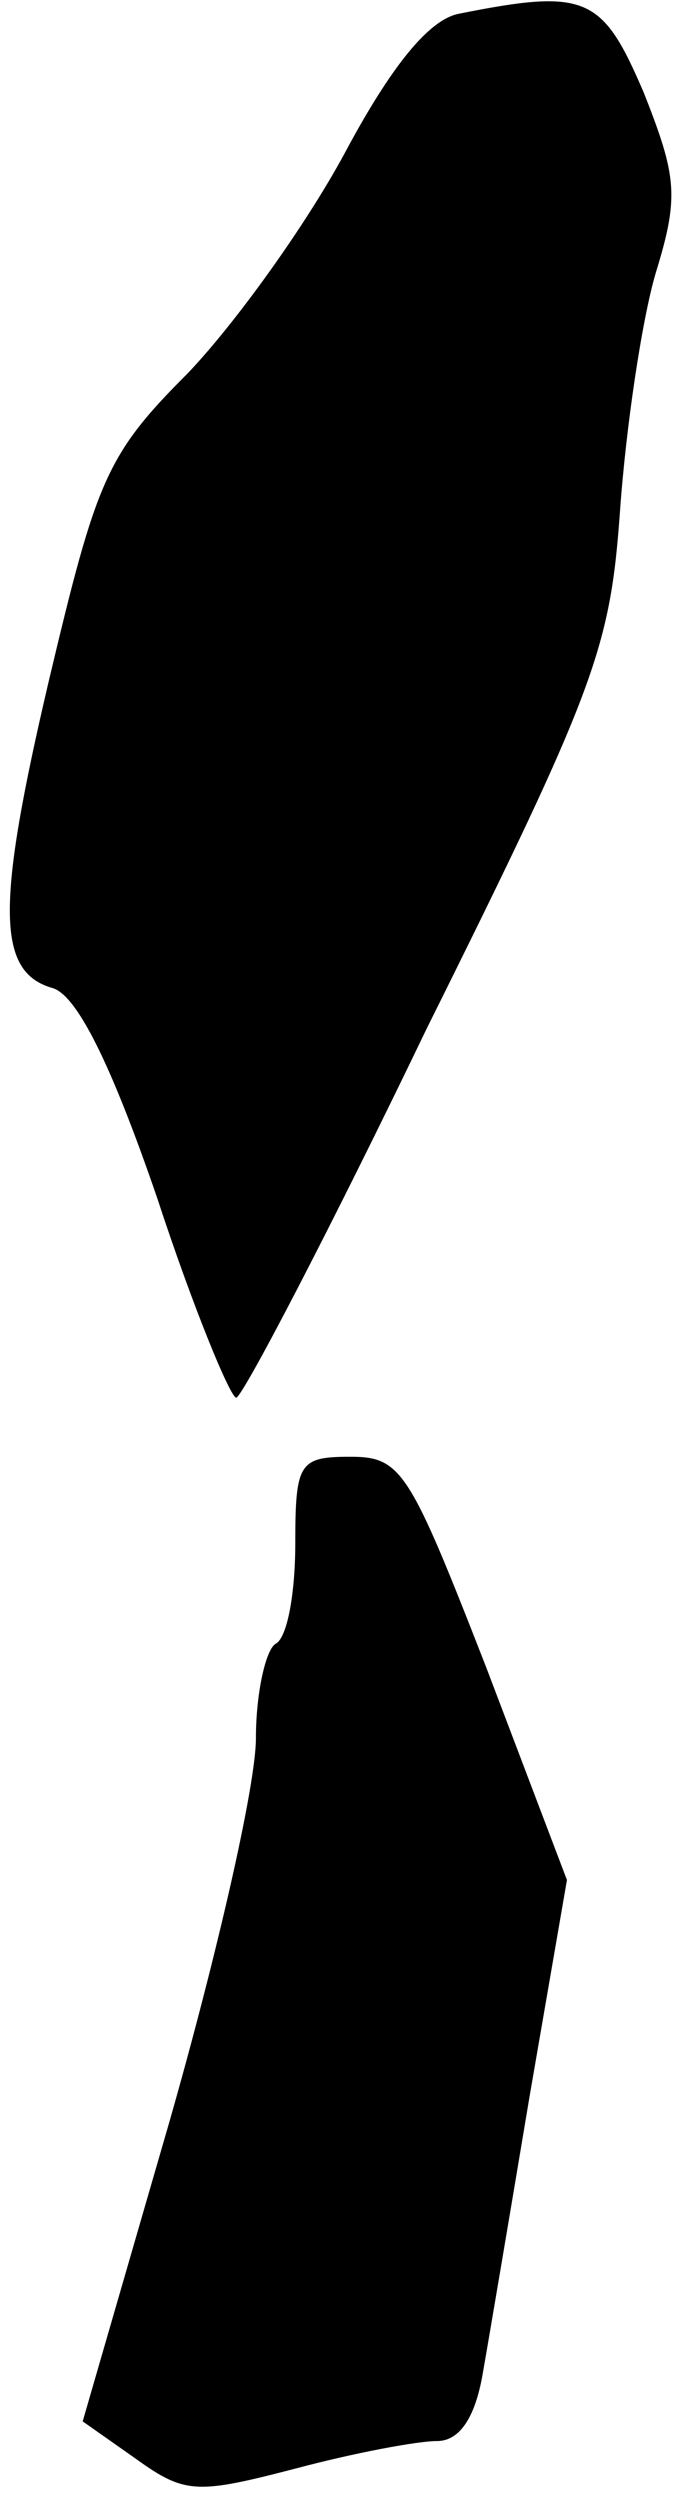 <?xml version="1.0" standalone="no"?>
<!DOCTYPE svg PUBLIC "-//W3C//DTD SVG 20010904//EN"
 "http://www.w3.org/TR/2001/REC-SVG-20010904/DTD/svg10.dtd">
<svg version="1.0" xmlns="http://www.w3.org/2000/svg"
 width="35pt" height="127pt" viewBox="0 0 35 127"
 preserveAspectRatio="xMidYMid meet">
<g transform="translate(0,127) scale(0.1,-0.1)"
fill="#000000" stroke="none">
<path fill="#000000" stroke="none" d="M233 1263 c-15 -3 -34 -26 -58 -71 -20
-37 -56 -87 -80 -112 -41 -41 -46 -54 -70 -155 -27 -115 -27 -149 2 -157 12
-4 29 -37 53 -107 18 -55 37 -101 40 -101 3 0 47 84 97 188 86 173 93 193 98
263 3 42 11 96 18 120 12 39 11 49 -6 92 -21 49 -29 53 -94 40z"/>
<path fill="#000000" stroke="none" d="M150 486 c0 -25 -4 -48 -10 -51 -5 -3
-10 -25 -10 -48 0 -24 -20 -111 -44 -195 l-44 -152 27 -19 c25 -18 31 -18 81
-5 30 8 62 14 72 14 11 0 19 11 23 33 3 17 14 82 24 142 l19 110 -41 108 c-39
100 -43 107 -69 107 -26 0 -28 -3 -28 -44z"/>
</g>
</svg>
